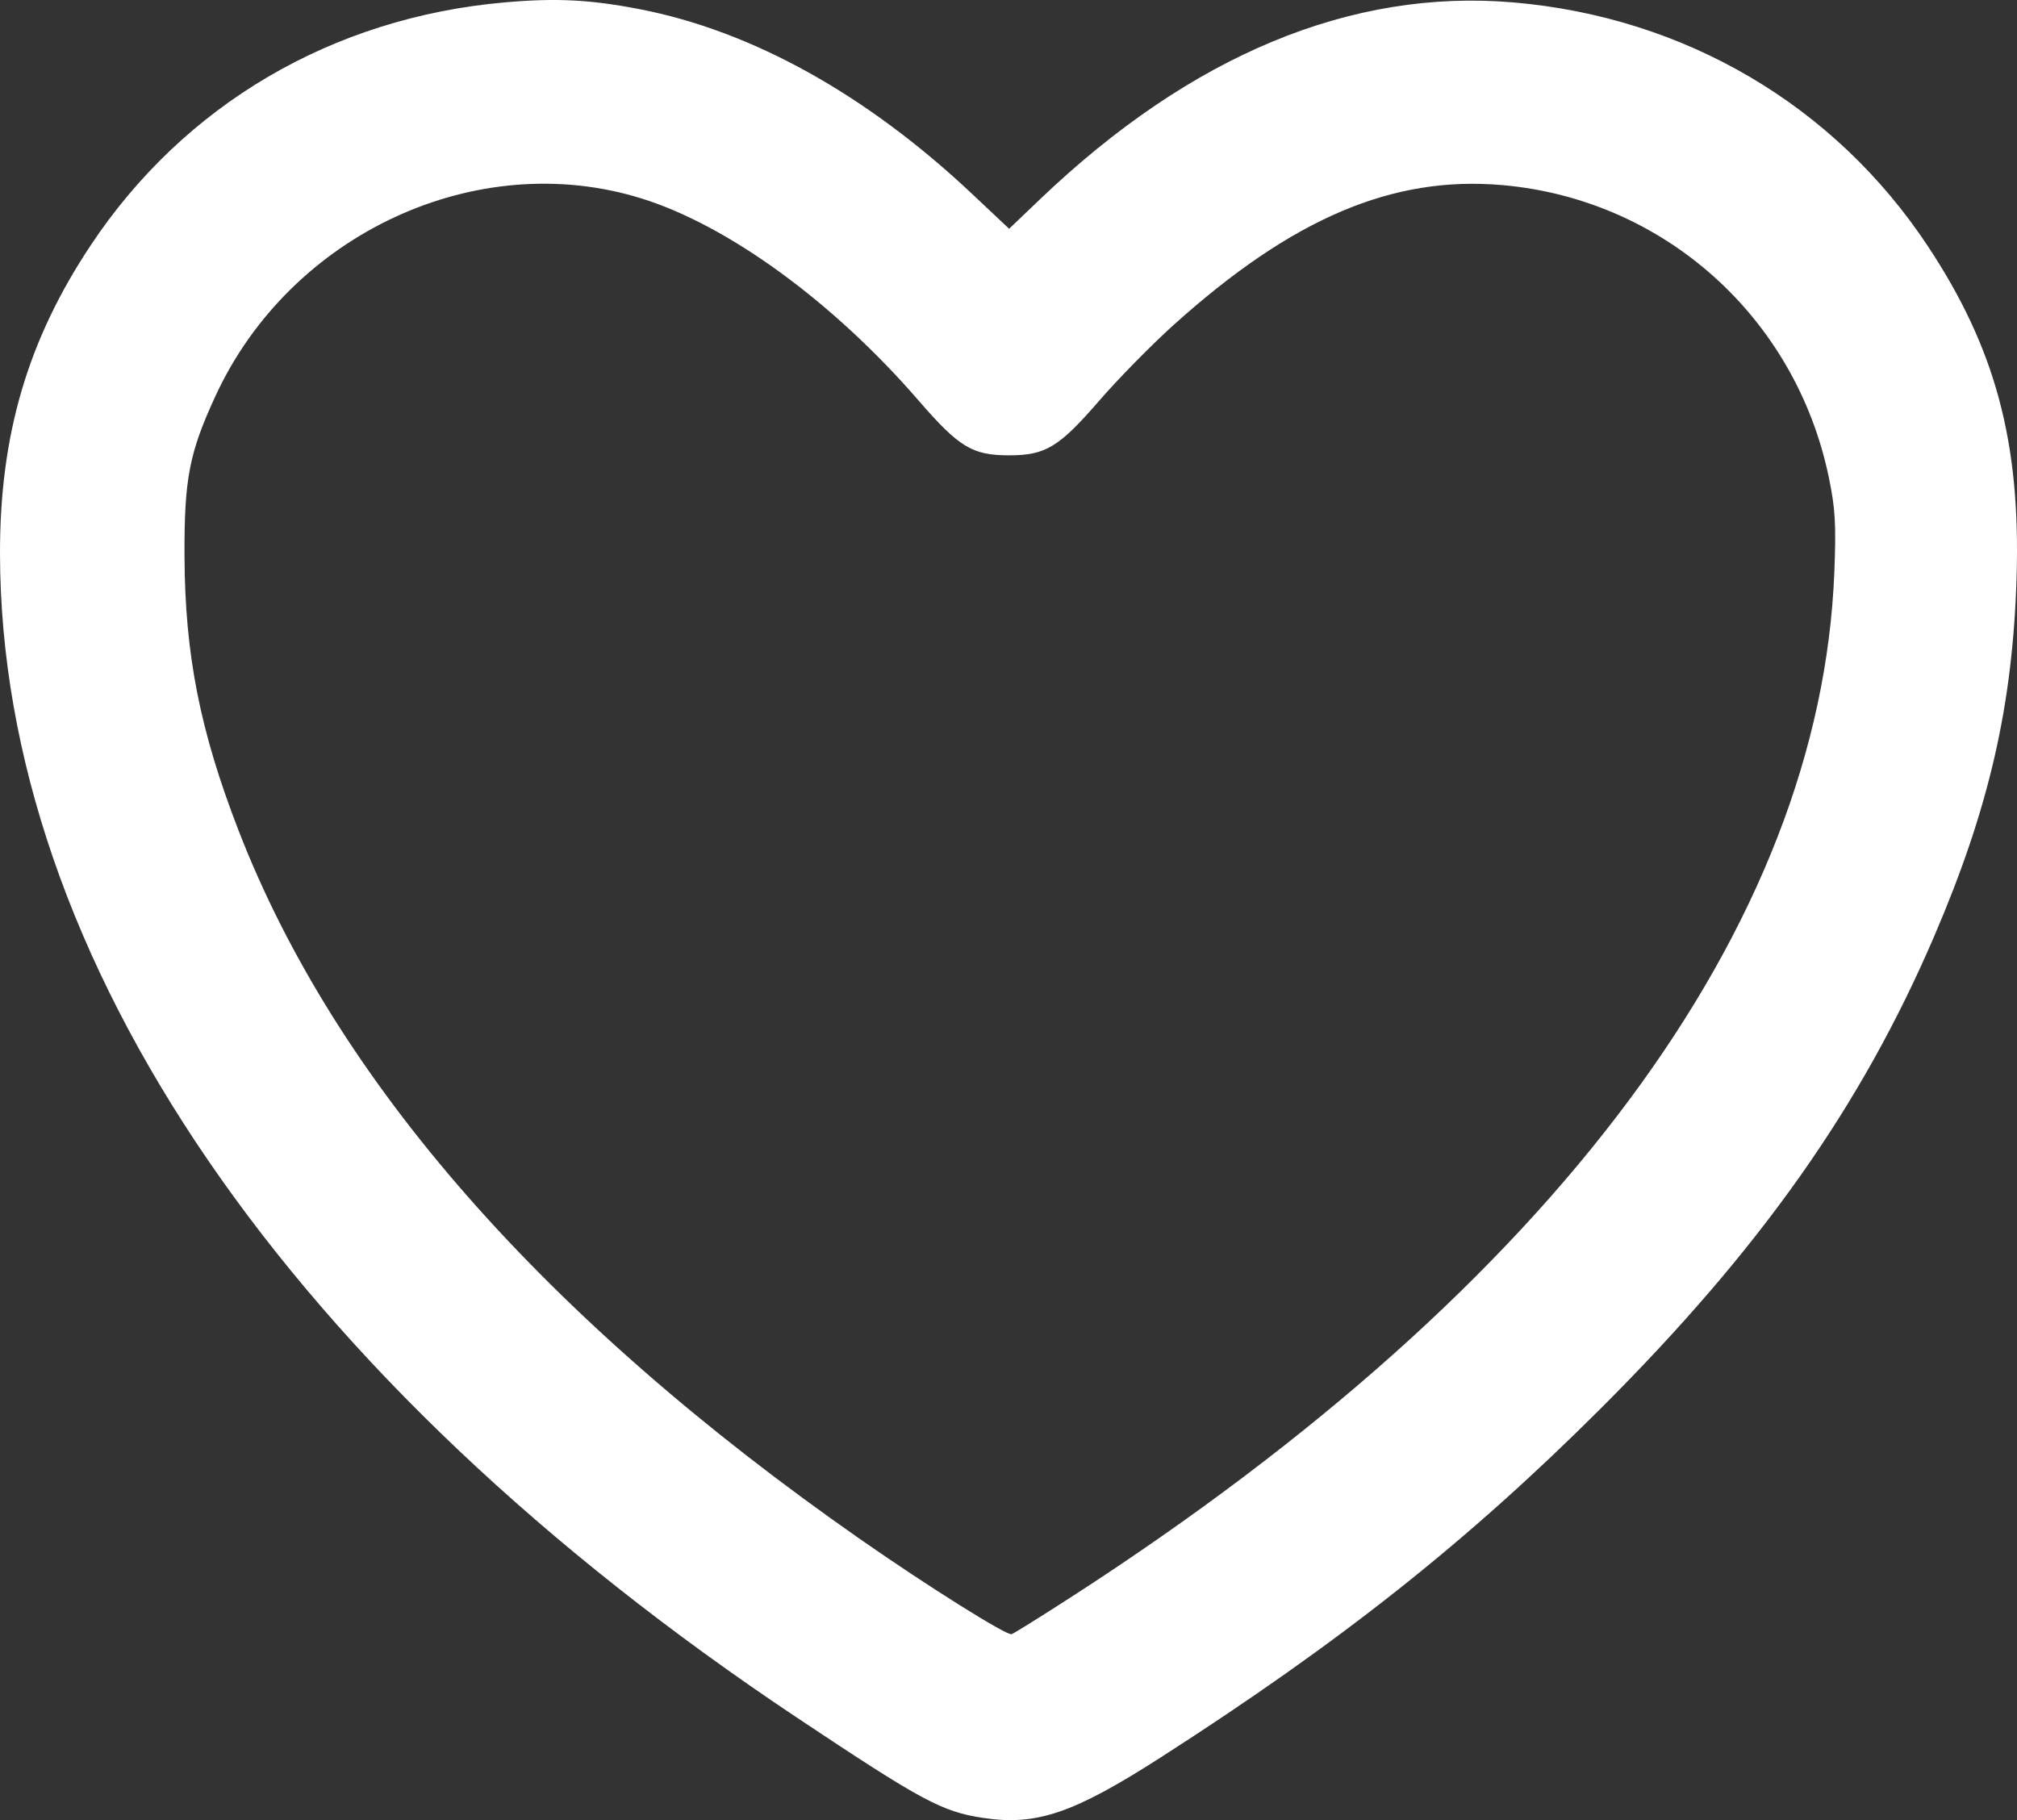 <?xml version="1.0" encoding="UTF-8" standalone="no"?>
<!-- Created with Inkscape (http://www.inkscape.org/) -->

<svg
   version="1.1"
   id="svg1"
   width="110.807"
   height="100"
   viewBox="0 0 110.807 100"
   sodipodi:docname="heart.svg"
   xml:space="preserve"
   inkscape:version="1.3.2 (091e20ef0f, 2023-11-25)"
   xmlns:inkscape="http://www.inkscape.org/namespaces/inkscape"
   xmlns:sodipodi="http://sodipodi.sourceforge.net/DTD/sodipodi-0.dtd"
   xmlns="http://www.w3.org/2000/svg"
   xmlns:svg="http://www.w3.org/2000/svg"><rect x="0" y="0" width="110.807" height="100" fill="#333333" stroke="none"/><defs
     id="defs1" /><sodipodi:namedview
     id="namedview1"
     pagecolor="#505050"
     bordercolor="#ffffff"
     borderopacity="1"
     inkscape:showpageshadow="0"
     inkscape:pageopacity="0"
     inkscape:pagecheckerboard="1"
     inkscape:deskcolor="#505050"
     inkscape:zoom="1"
     inkscape:cx="-95"
     inkscape:cy="56"
     inkscape:window-width="1920"
     inkscape:window-height="1080"
     inkscape:window-x="0"
     inkscape:window-y="0"
     inkscape:window-maximized="1"
     inkscape:current-layer="g1" /><g
     inkscape:groupmode="layer"
     inkscape:label="Image"
     id="g1"
     transform="translate(-147.354,-95.216)"><path
       style="fill:#ffffff;fill-opacity:1;stroke-width:1.326"
       d="m 201.371,195.095 c -2.276,-0.345 -3.358,-0.927 -10.214,-5.496 -27.941,-18.619 -43.766,-41.726 -43.803,-63.961 -0.011,-6.518 1.518,-11.725 4.969,-16.925 5.144,-7.75 13.285,-12.532 22.757,-13.366 2.817,-0.248 4.67,-0.156 7.384,0.367 6.199,1.195 12.496,4.693 18.313,10.173 l 2.015,1.898 1.704,-1.628 c 8.282,-7.912 17.097,-11.575 26.013,-10.807 9.396,0.809 17.618,5.642 22.737,13.363 3.726,5.62 5.114,10.783 4.893,18.195 -0.21,7.052 -1.502,12.694 -4.518,19.726 -4.009,9.35 -9.555,17.205 -18.337,25.974 -7.29,7.279 -14.282,12.822 -24.191,19.179 -4.761,3.054 -6.805,3.749 -9.721,3.307 z m 4.926,-12.198 c 26.44,-17.095 41.066,-36.765 41.829,-56.254 0.103,-2.635 0.053,-3.49 -0.307,-5.218 -1.829,-8.79 -9.062,-15.261 -17.928,-16.039 -6.035,-0.529 -11.545,1.816 -18.071,7.691 -1.205,1.085 -3.039,2.953 -4.076,4.151 -2.216,2.56 -2.949,3.004 -4.96,3.004 -2.011,0 -2.744,-0.444 -4.96,-3.004 -4.683,-5.41 -10.448,-9.618 -15.219,-11.106 -9.045,-2.822 -19.289,1.924 -23.412,10.846 -1.444,3.124 -1.721,4.561 -1.703,8.805 0.023,5.402 0.85,9.598 2.97,15.071 5.327,13.75 16.812,26.843 34.163,38.945 3.702,2.582 8.04,5.303 8.306,5.21 0.14,-0.049 1.655,-0.995 3.368,-2.103 z"
       id="path3" /></g></svg>
